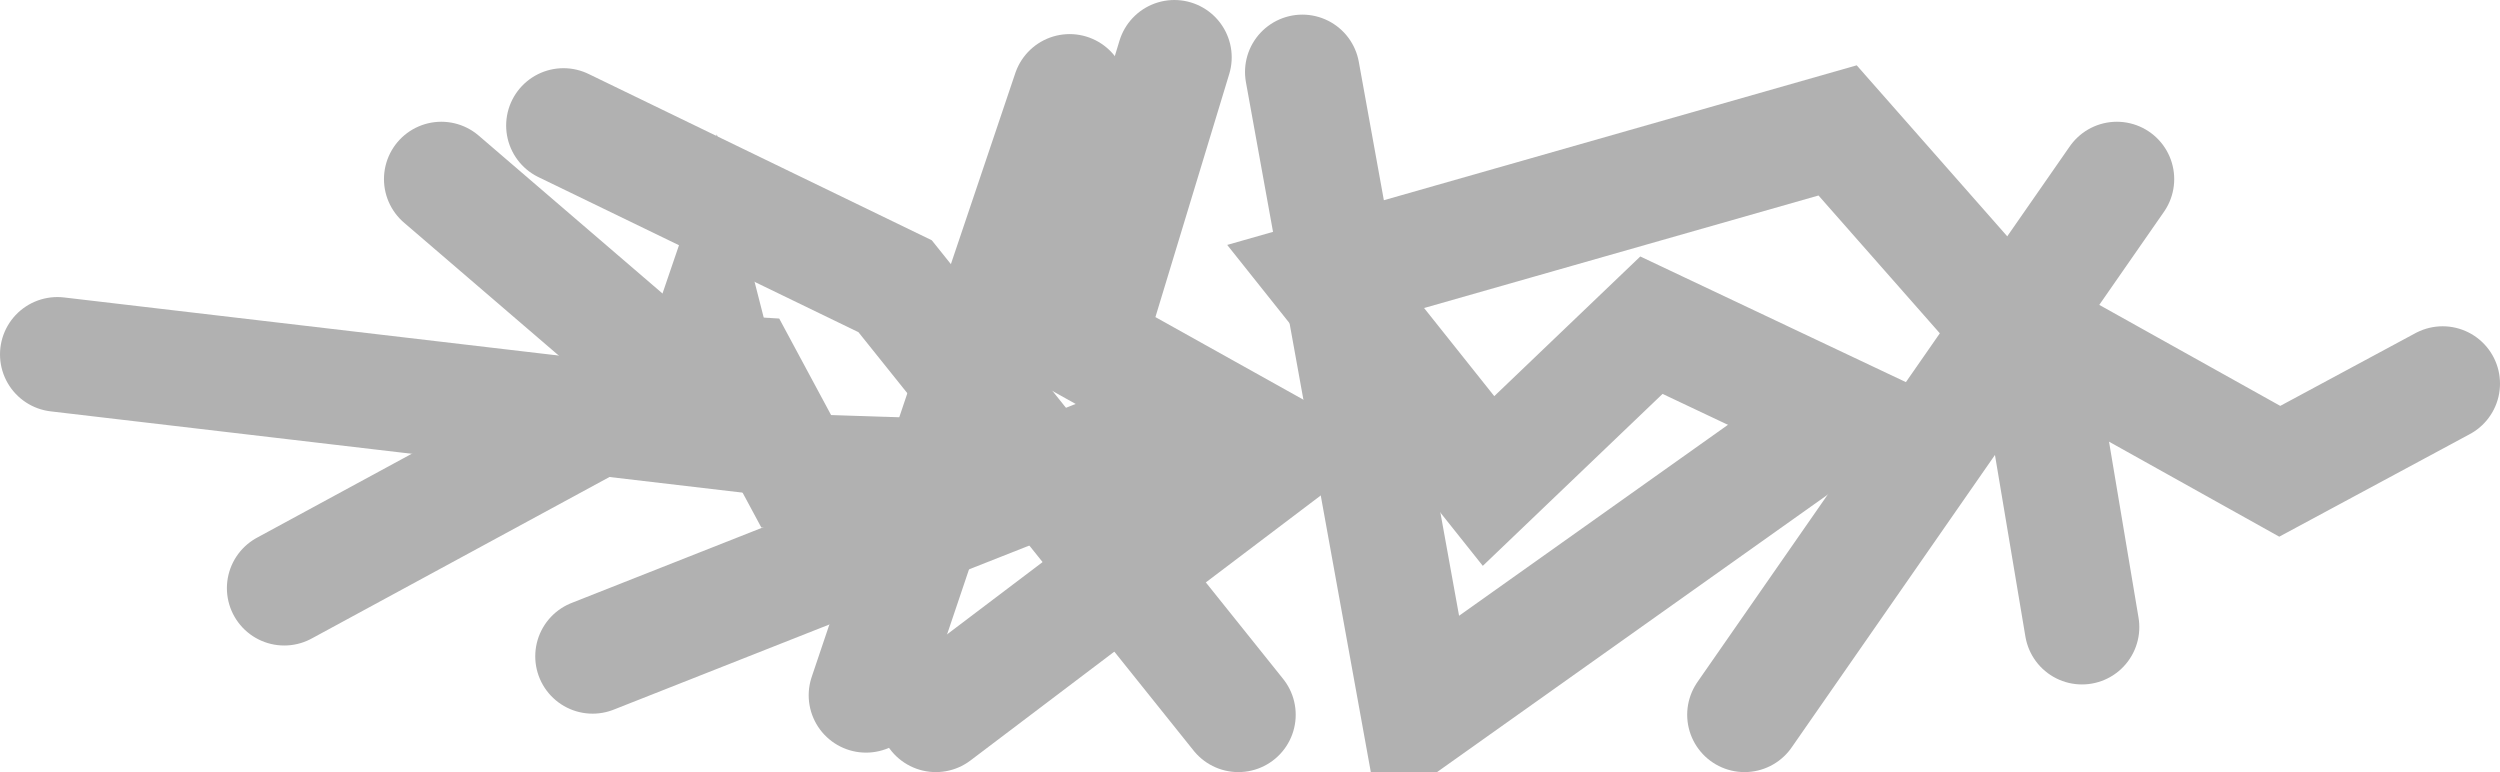 <svg xmlns="http://www.w3.org/2000/svg" xmlns:xlink="http://www.w3.org/1999/xlink" version="1.1" width="87.188" height="26.927" viewBox="0 0 87.188 26.927"><g><g data-paper-data="{&quot;isPaintingLayer&quot;:true}" fill-rule="nonzero" stroke-linecap="round" stroke-linejoin="miter" stroke-miterlimit="10" stroke-dasharray="" stroke-dashoffset="0" font-family="none" font-weight="none" font-size="none" text-anchor="none" style="mix-blend-mode: normal"><path d="M 24.319 12.699 L 9.913 20.512 " data-paper-data="{&quot;origPos&quot;:null}" stroke-width="4" fill="none" stroke="#b1b1b1"/><path d="M 19.652 4.378 L 31.217 9.982 L 43.188 24.927 " data-paper-data="{&quot;origPos&quot;:null}" stroke-width="4" fill="none" stroke="#b1b1b1"/><path d="M 15.391 6.246 L 23.101 12.869 L 25.942 13.039 L 27.768 16.436 L 43.188 16.945 L 32.638 24.927 " data-paper-data="{&quot;origPos&quot;:null}" stroke-width="4" fill="none" stroke="#b1b1b1"/><path d="M 73.826 6.246 L 60.841 24.927 " data-paper-data="{&quot;origPos&quot;:null}" stroke-width="4" fill="none" stroke="#b1b1b1"/><path d="M 66.927 15.756 L 57.594 11.341 L 51.913 16.775 L 46.232 9.642 L 64.087 4.548 L 69.768 11.001 L 79.507 16.436 L 85.188 13.379 " data-paper-data="{&quot;origPos&quot;:null}" stroke-width="4" fill="none" stroke="#b1b1b1"/><path d="M 40.956 2 L 37.913 12.02 L 42.174 14.398 L 20.667 22.889 " data-paper-data="{&quot;origPos&quot;:null}" stroke-width="4" fill="none" stroke="#b1b1b1"/><path d="M 23.913 14.058 L 24.725 11.68 L 25.333 14.058 L 25.13 15.077 L 2 12.36 " data-paper-data="{&quot;origPos&quot;:null}" stroke-width="4" fill="none" stroke="#b1b1b1"/><path d="M 30.203 24.248 L 37.304 3.189 " data-paper-data="{&quot;origPos&quot;:null}" stroke-width="4" fill="none" stroke="#b1b1b1"/><path d="M 62.87 15.417 L 49.478 24.927 L 45.42 2.51 " data-paper-data="{&quot;origPos&quot;:null}" stroke-width="4" fill="none" stroke="#b1b1b1"/><path d="M 72.609 21.87 L 70.986 12.19 " data-paper-data="{&quot;origPos&quot;:null}" stroke-width="4" fill="none" stroke="#b1b1b1"/></g></g></svg>